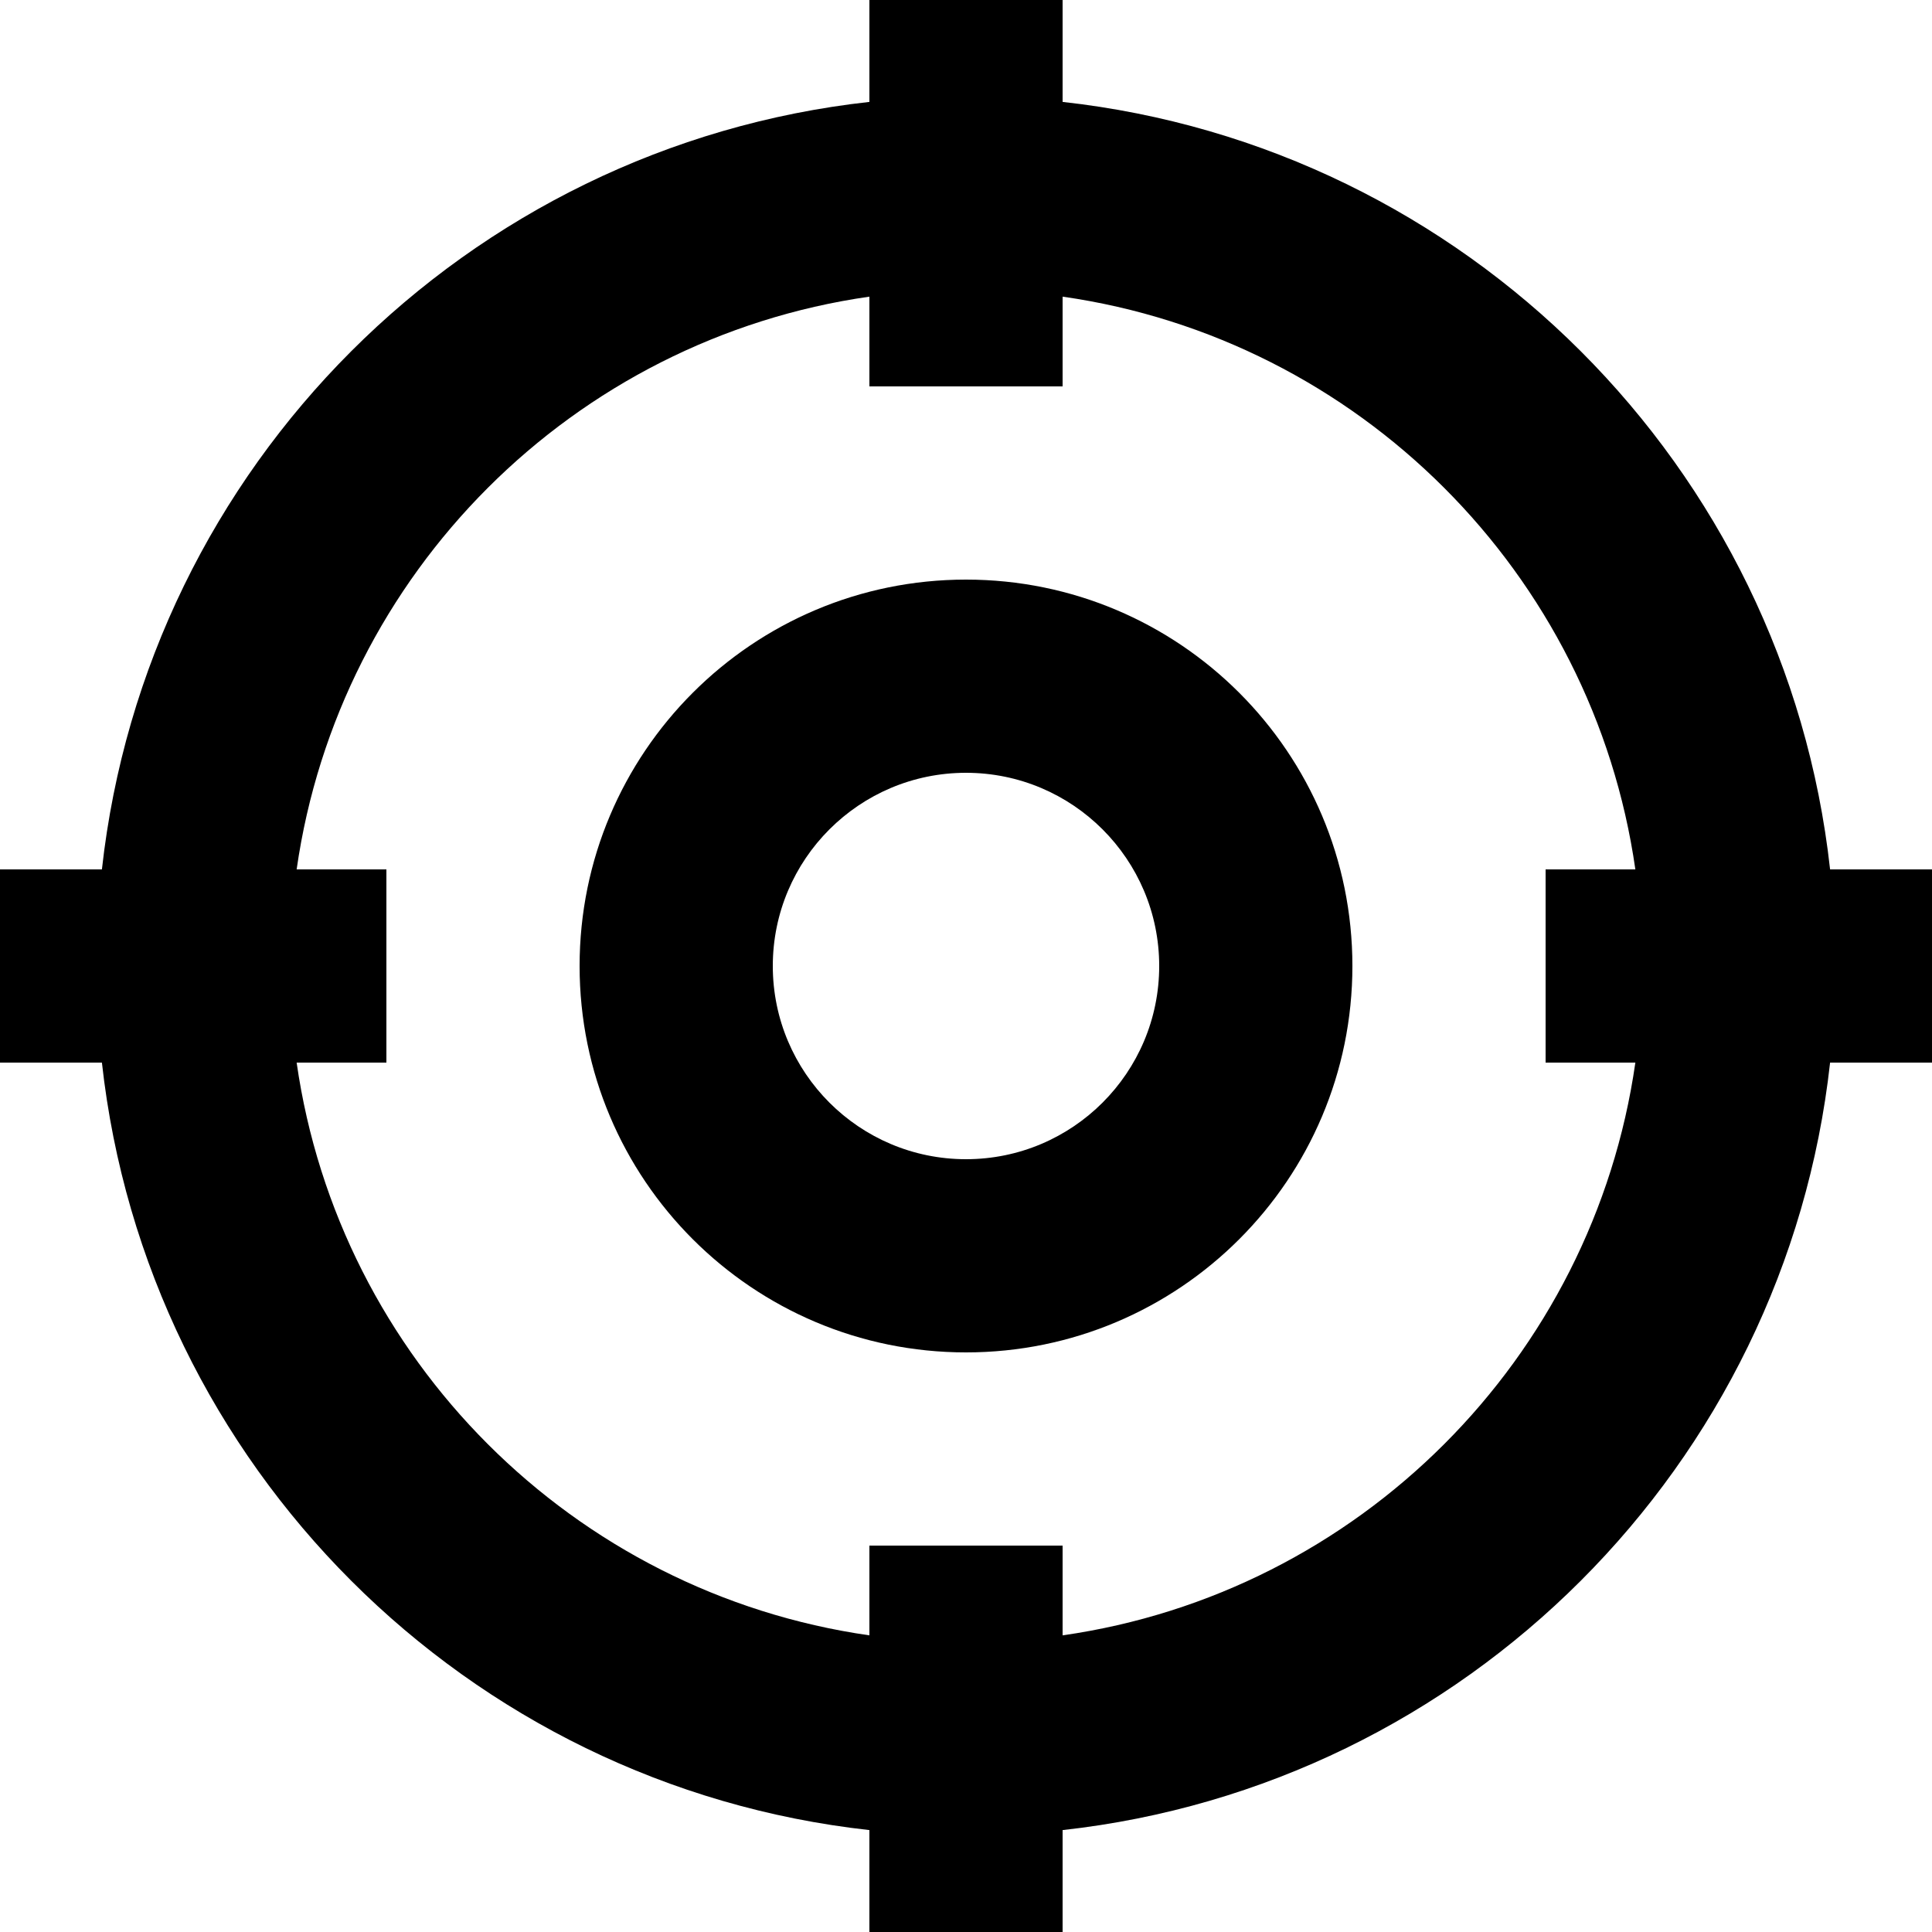 <svg width="24" height="24" viewBox="0 0 24 24" fill="none" xmlns="http://www.w3.org/2000/svg">
<path fill-rule="evenodd" clip-rule="evenodd" d="M10.8 1.266C5.794 1.819 1.819 5.794 1.266 10.8H0V13.2H1.266C1.819 18.206 5.794 22.181 10.8 22.734V24H13.2V22.734C18.206 22.181 22.181 18.206 22.734 13.2H24V10.8H22.734C22.181 5.794 18.206 1.819 13.2 1.266V0H10.8V1.266ZM4.8 10.8H3.685C4.211 7.121 7.121 4.211 10.8 3.685V4.8H13.2V3.685C16.879 4.211 19.789 7.121 20.315 10.8H19.2V13.2H20.315C19.789 16.879 16.879 19.789 13.2 20.315V19.2H10.8V20.315C7.121 19.789 4.211 16.879 3.685 13.2H4.8V10.8ZM12 14.4C13.325 14.4 14.4 13.325 14.4 12C14.4 10.675 13.325 9.6 12 9.6C10.675 9.6 9.6 10.675 9.6 12C9.6 13.325 10.675 14.4 12 14.4ZM7.2 12C7.2 14.651 9.349 16.8 12 16.8C14.651 16.8 16.8 14.651 16.8 12C16.8 9.349 14.651 7.2 12 7.2C9.349 7.2 7.2 9.349 7.2 12Z" fill="black"/>
</svg>
